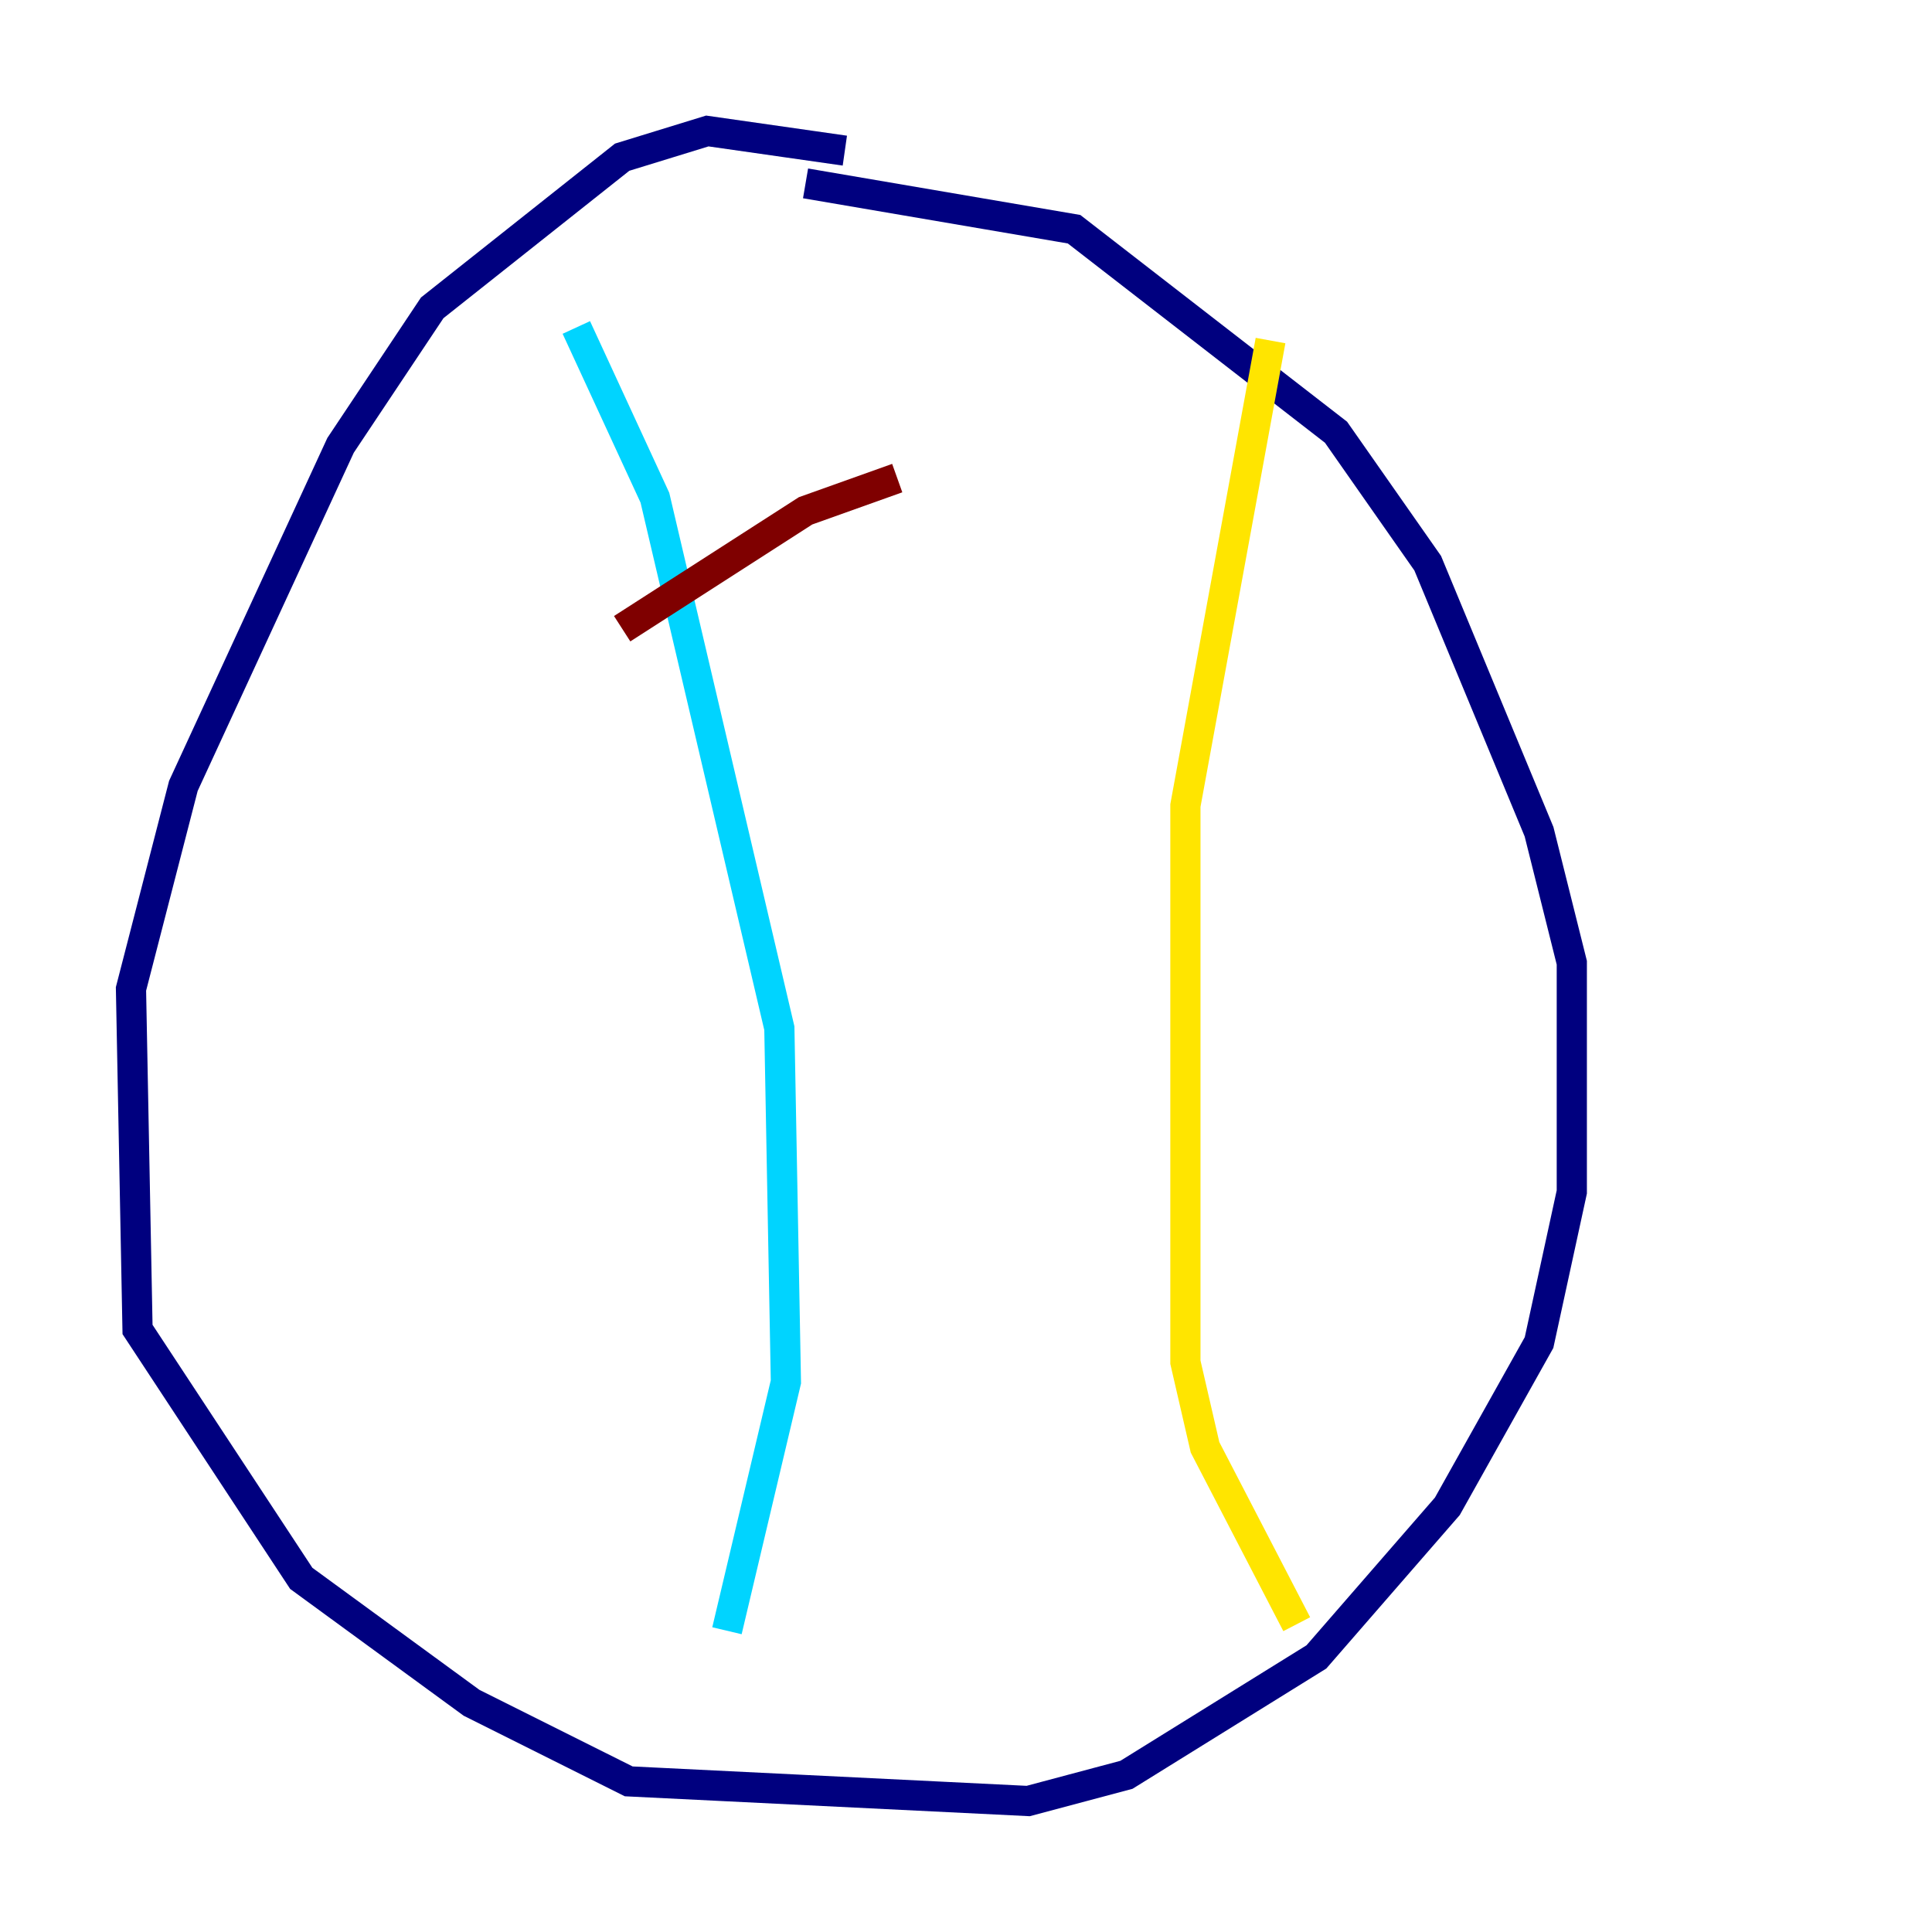 <?xml version="1.0" encoding="utf-8" ?>
<svg baseProfile="tiny" height="128" version="1.2" viewBox="0,0,128,128" width="128" xmlns="http://www.w3.org/2000/svg" xmlns:ev="http://www.w3.org/2001/xml-events" xmlns:xlink="http://www.w3.org/1999/xlink"><defs /><polyline fill="none" points="55.973,9.98 46.861,8.678 41.22,10.414 28.637,20.393 22.563,29.505 12.149,52.068 8.678,65.519 9.112,88.081 19.959,104.57 31.241,112.814 41.654,118.02 68.122,119.322 74.63,117.586 87.214,109.776 95.891,99.797 101.966,88.949 104.136,78.969 104.136,63.783 101.966,55.105 94.59,37.315 88.515,28.637 71.159,15.186 53.37,12.149" stroke="#00007f" stroke-width="2" /><polyline fill="none" points="38.183,21.695 43.39,32.976 51.634,68.122 52.068,91.552 48.163,108.041" stroke="#00d4ff" stroke-width="2" /><polyline fill="none" points="84.176,22.563 78.536,53.37 78.536,90.251 79.837,95.891 85.912,107.607" stroke="#ffe500" stroke-width="2" /><polyline fill="none" points="59.444,31.675 53.37,33.844 41.22,41.654" stroke="#7f0000" stroke-width="2" /></svg>